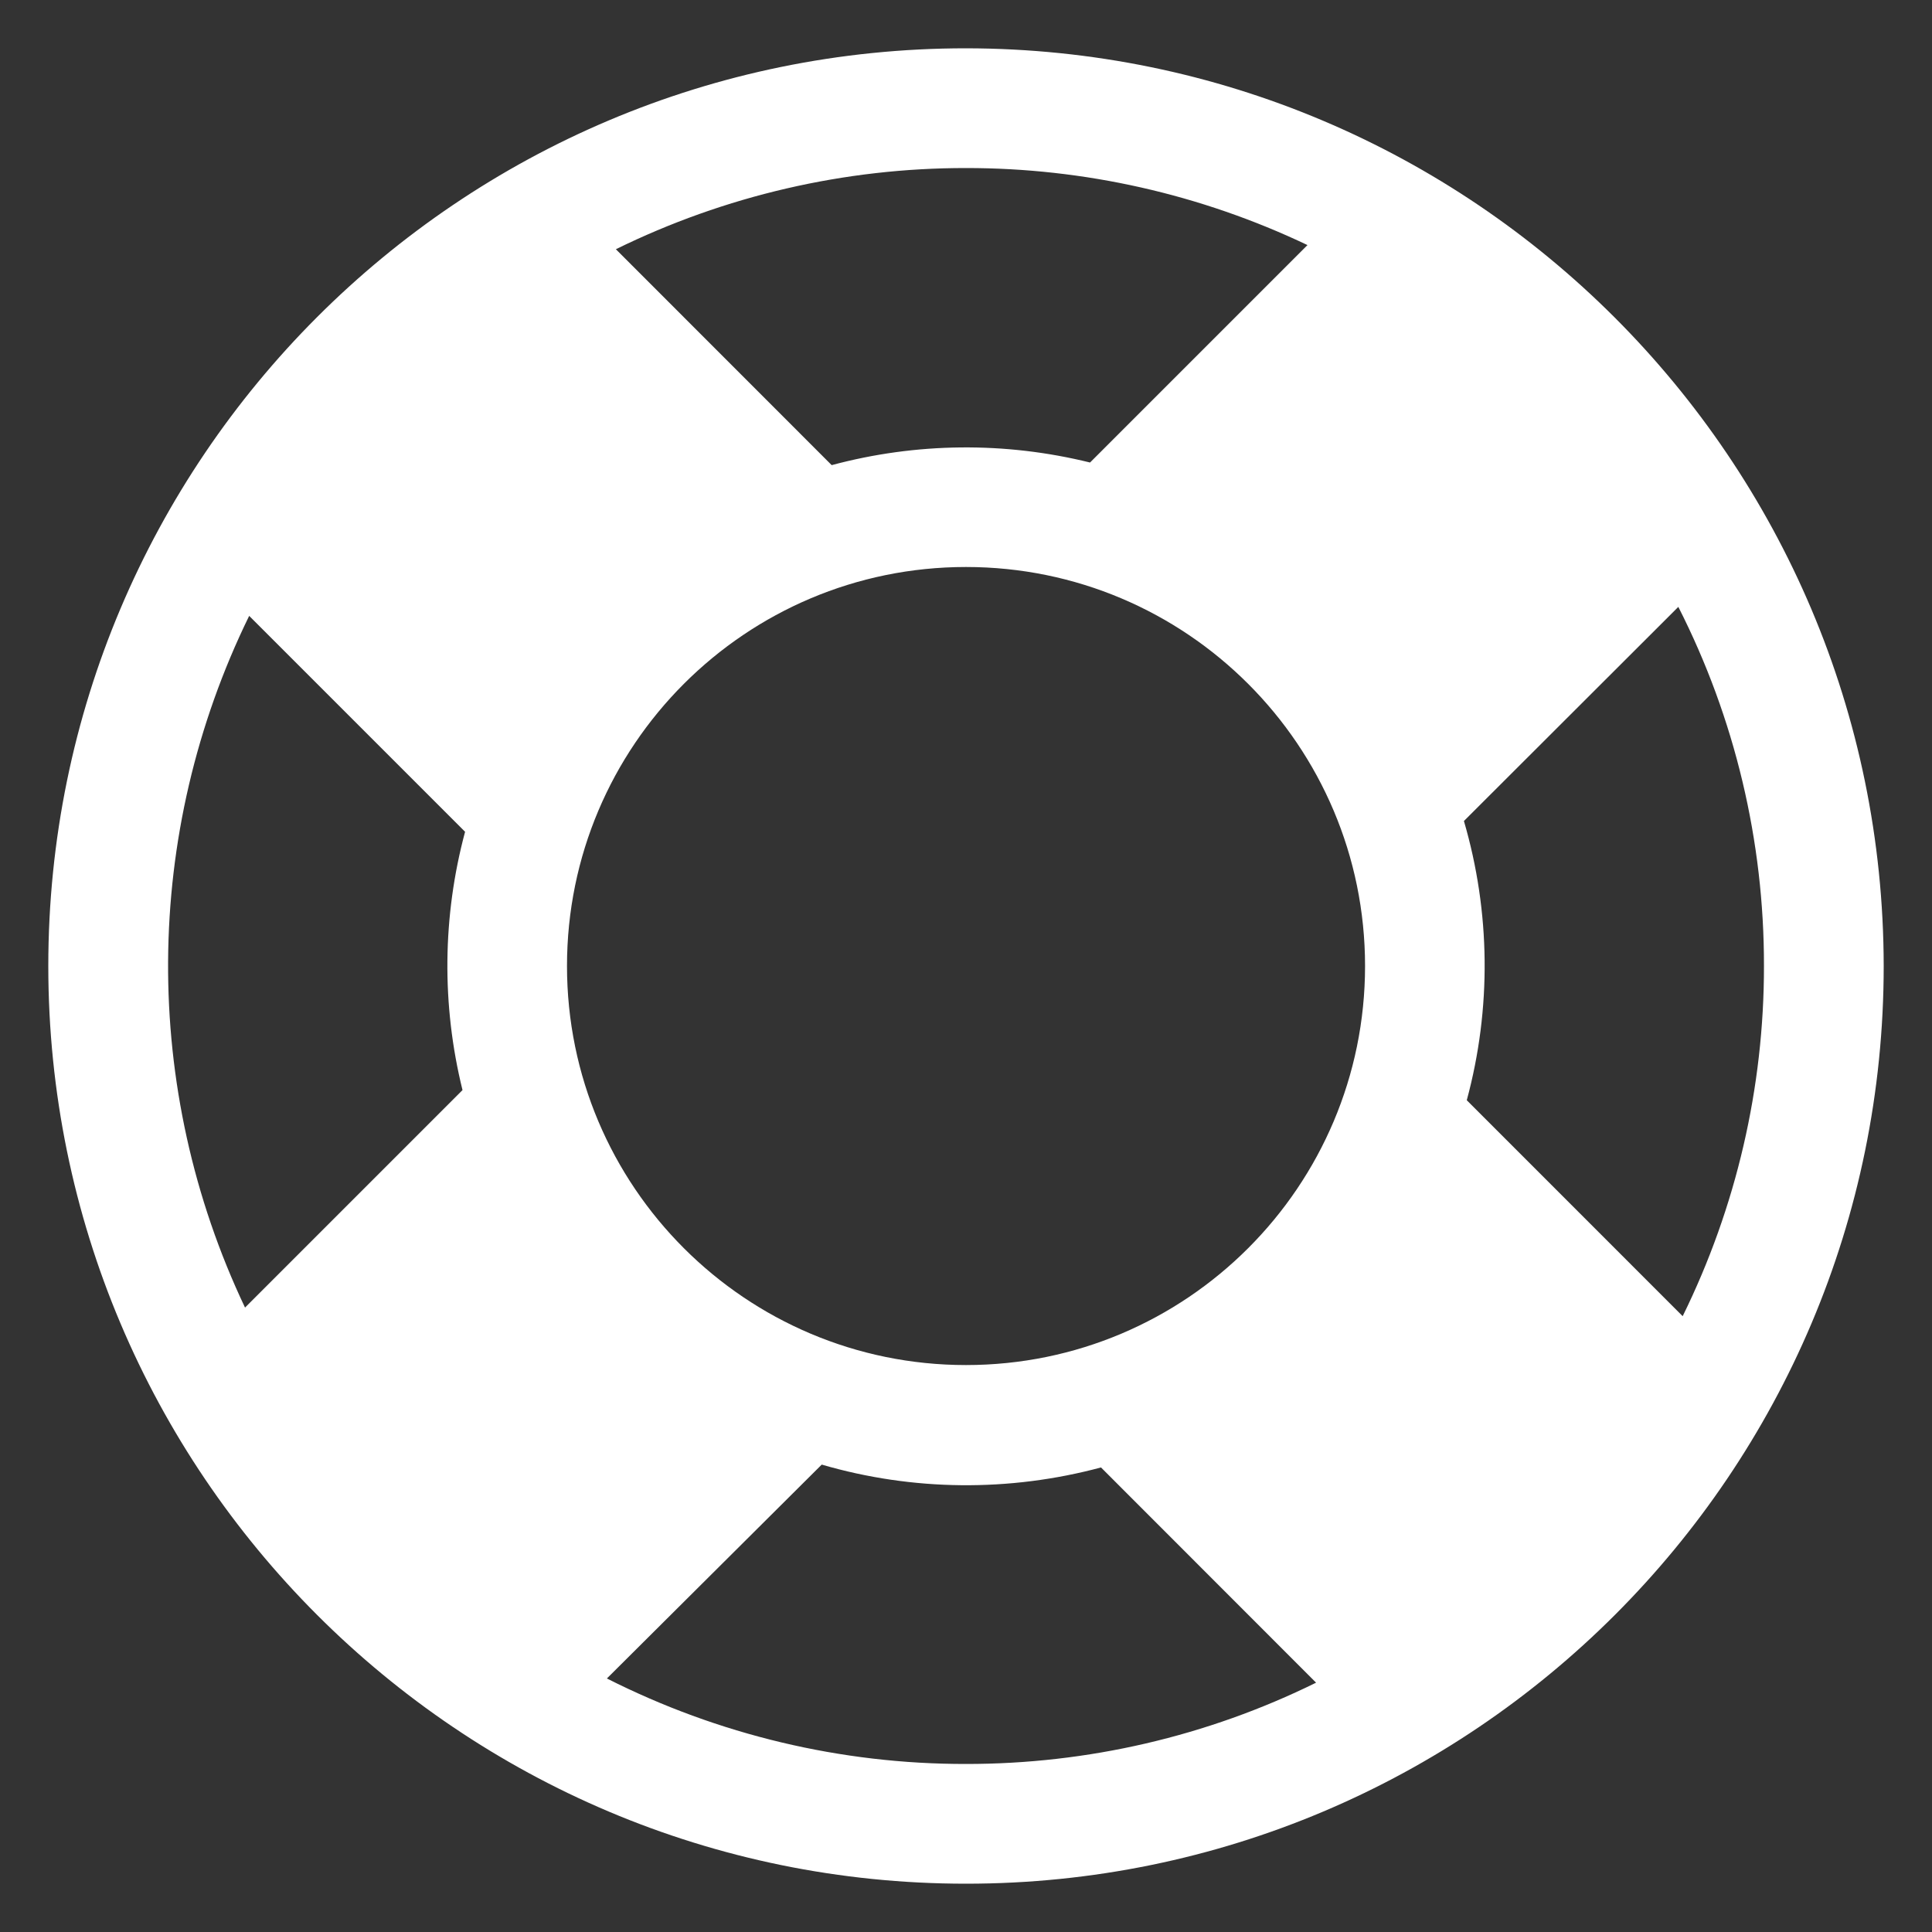 <?xml version="1.0" encoding="utf-8"?>
<!-- Generator: Adobe Illustrator 14.0.0, SVG Export Plug-In . SVG Version: 6.00 Build 43363)  -->
<!DOCTYPE svg PUBLIC "-//W3C//DTD SVG 1.1//EN" "http://www.w3.org/Graphics/SVG/1.1/DTD/svg11.dtd">
<svg version="1.1" id="Capa_1" xmlns="http://www.w3.org/2000/svg" xmlns:xlink="http://www.w3.org/1999/xlink" x="0px" y="0px"
	 width="40px" height="40px" viewBox="0 0 40 40" enable-background="new 0 0 40 40" xml:space="preserve">
<rect x="0" y="0" width="40" height="40" fill="#333333" stroke="none"/>
<path fill="#FFFFFF" d="M20,1C9.507,1,1,9.507,1,20c0,10.494,8.507,19,19,19s19-8.506,19-19C38.988,9.512,30.488,1.012,20,1z
	 M20,3.479c2.445-0.002,4.861,0.543,7.07,1.595l-4.502,4.502c-1.76-0.435-3.599-0.416-5.349,0.054l-4.468-4.47
	C15.007,4.052,17.487,3.477,20,3.479z M9.575,22.57l-4.502,4.502c-2.154-4.538-2.122-9.81,0.086-14.321l4.47,4.47
	c-0.47,1.748-0.488,3.587-0.054,5.345V22.57z M20,36.521c-2.583,0.004-5.13-0.604-7.435-1.77l4.448-4.428
	c1.885,0.55,3.885,0.568,5.782,0.059l4.453,4.456C24.993,35.949,22.514,36.523,20,36.521z M20,28.262
	c-4.563,0-8.261-3.699-8.261-8.262c0-4.562,3.698-8.261,8.261-8.261c4.563,0,8.262,3.699,8.262,8.261
	C28.262,24.563,24.563,28.262,20,28.262z M36.521,20c0.002,2.514-0.573,4.994-1.683,7.25l-4.47-4.471
	c0.513-1.896,0.492-3.896-0.059-5.781l4.439-4.433C35.92,14.87,36.525,17.417,36.521,20z"/>
</svg>
